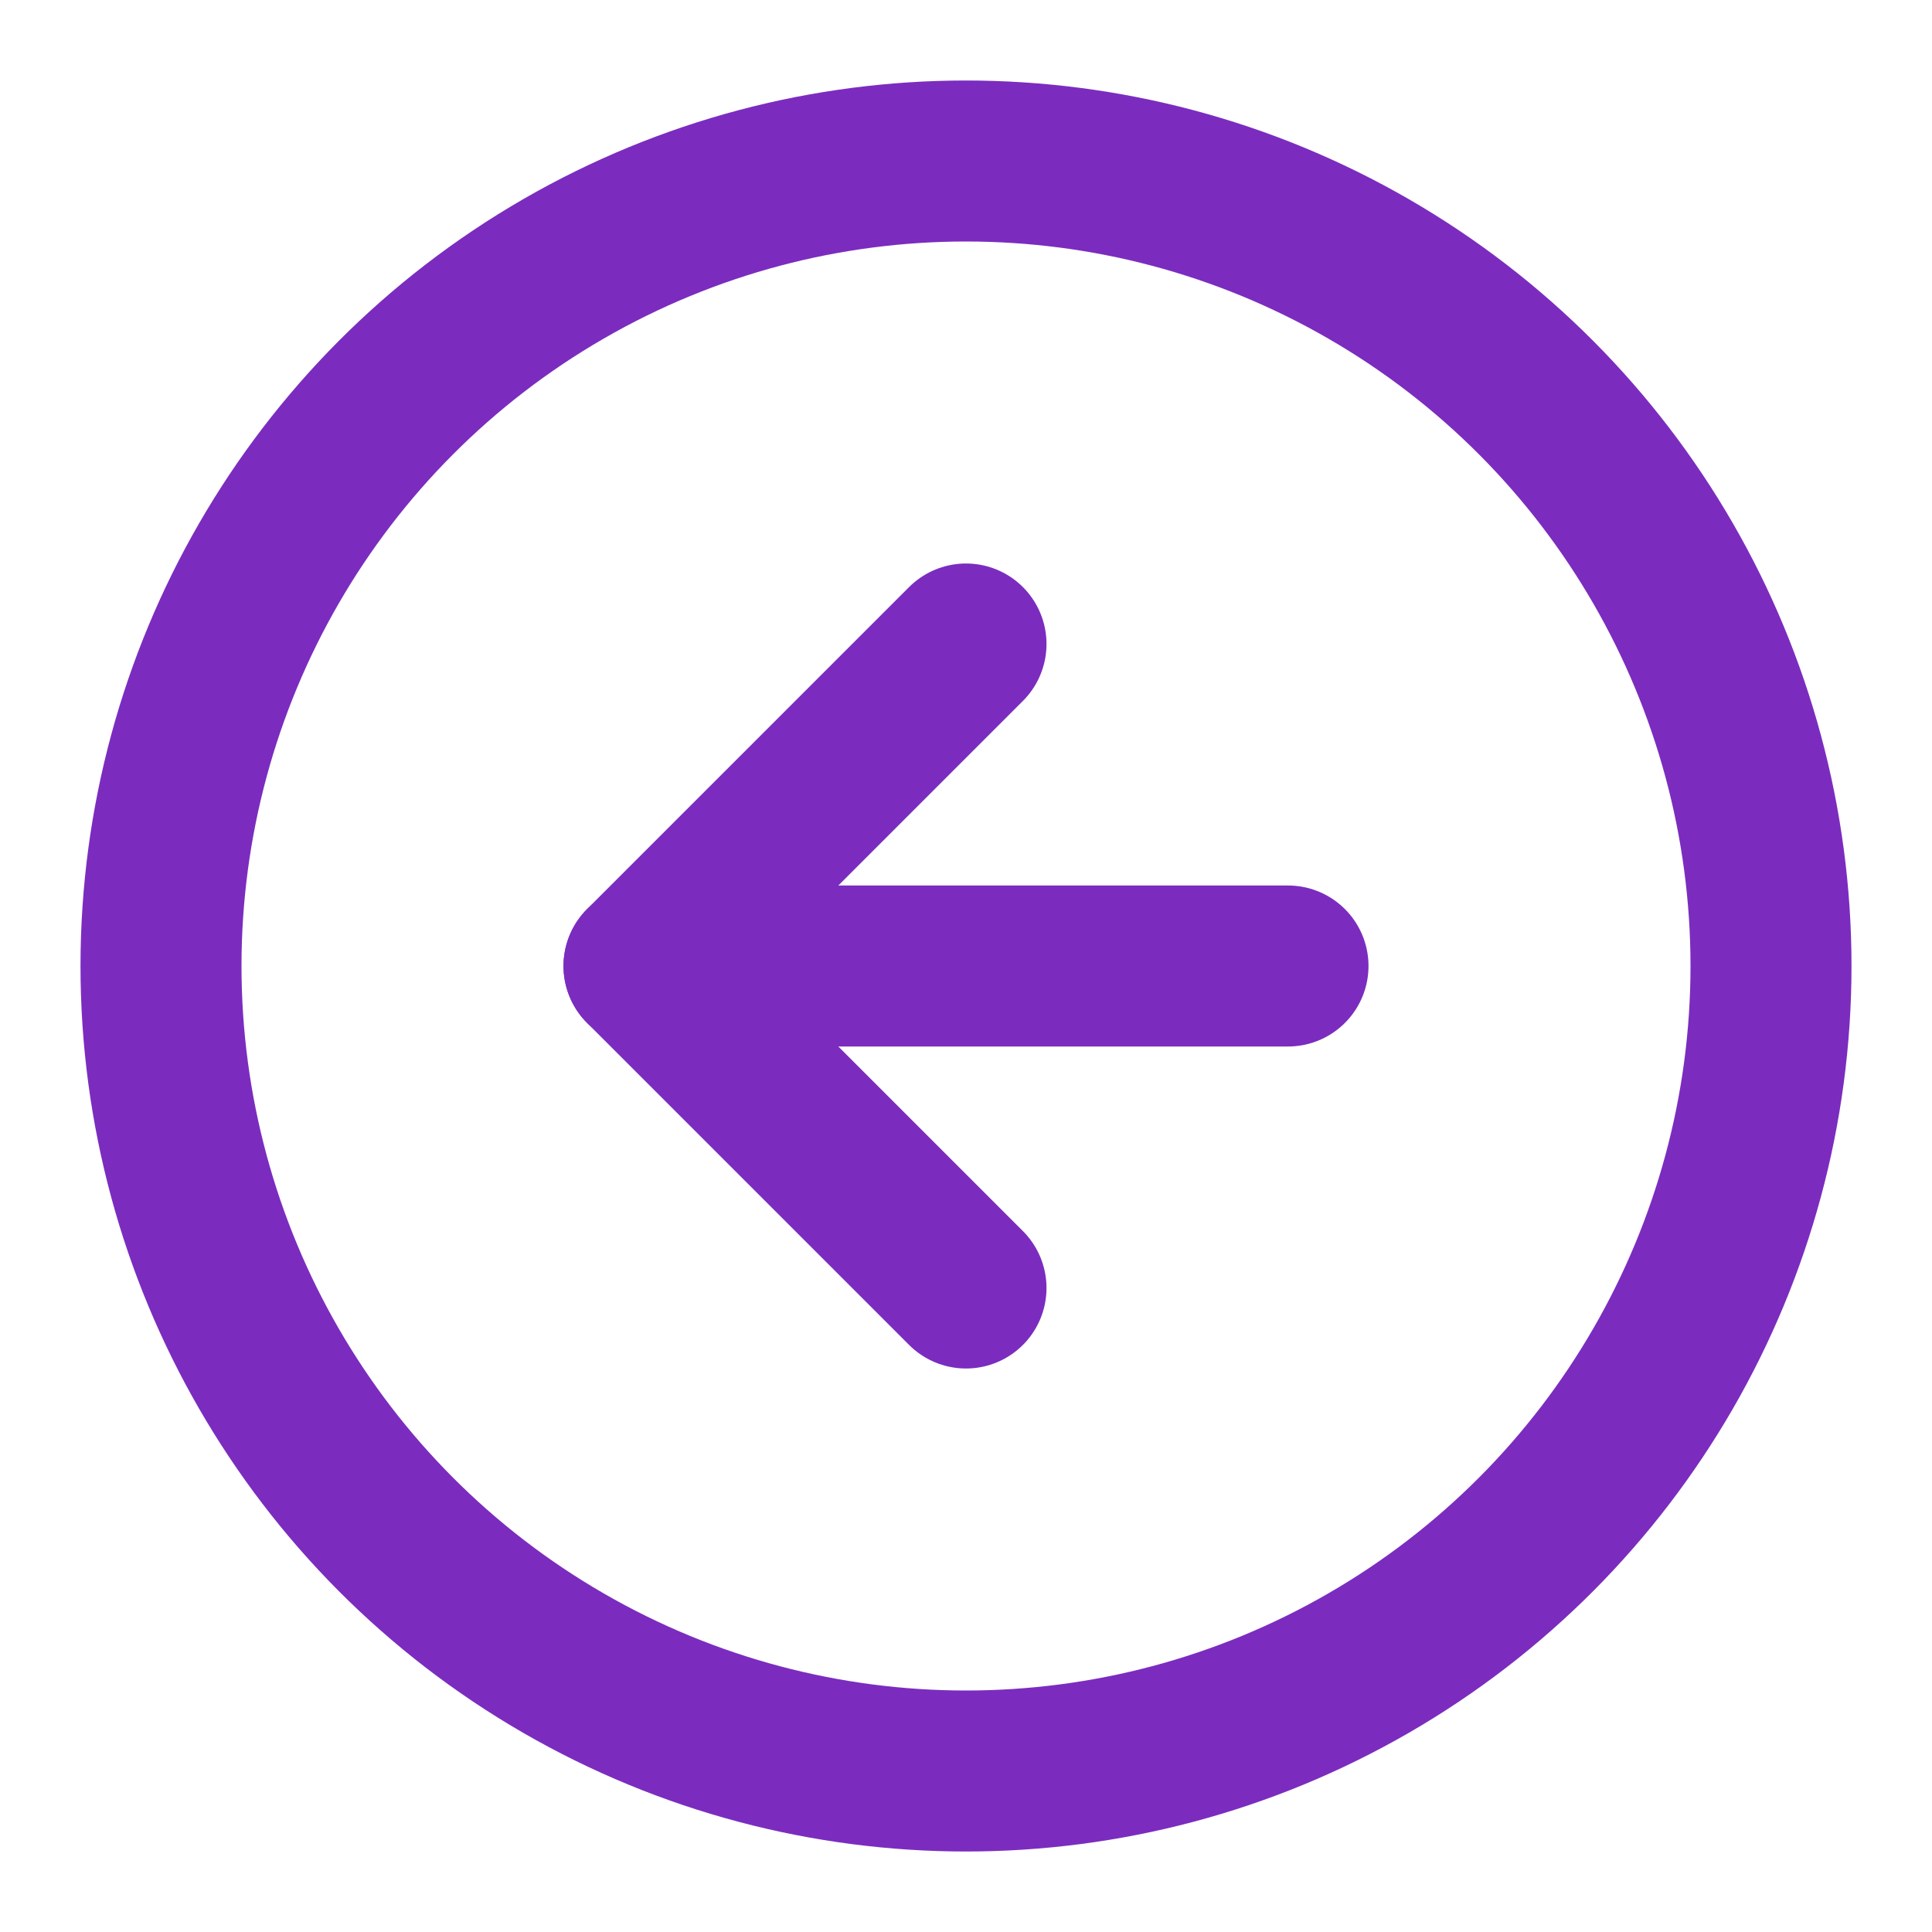 <svg xmlns="http://www.w3.org/2000/svg" width="24" height="24" viewBox="0 0 24 24" fill="none" stroke="#7b2cbf" stroke-width="2" stroke-linecap="round" stroke-linejoin="round" class="lucide lucide-arrow-left-circle"><circle cx="12" cy="12" r="10"/><path d="M16 12H8"/><path d="m12 8-4 4 4 4"/></svg>